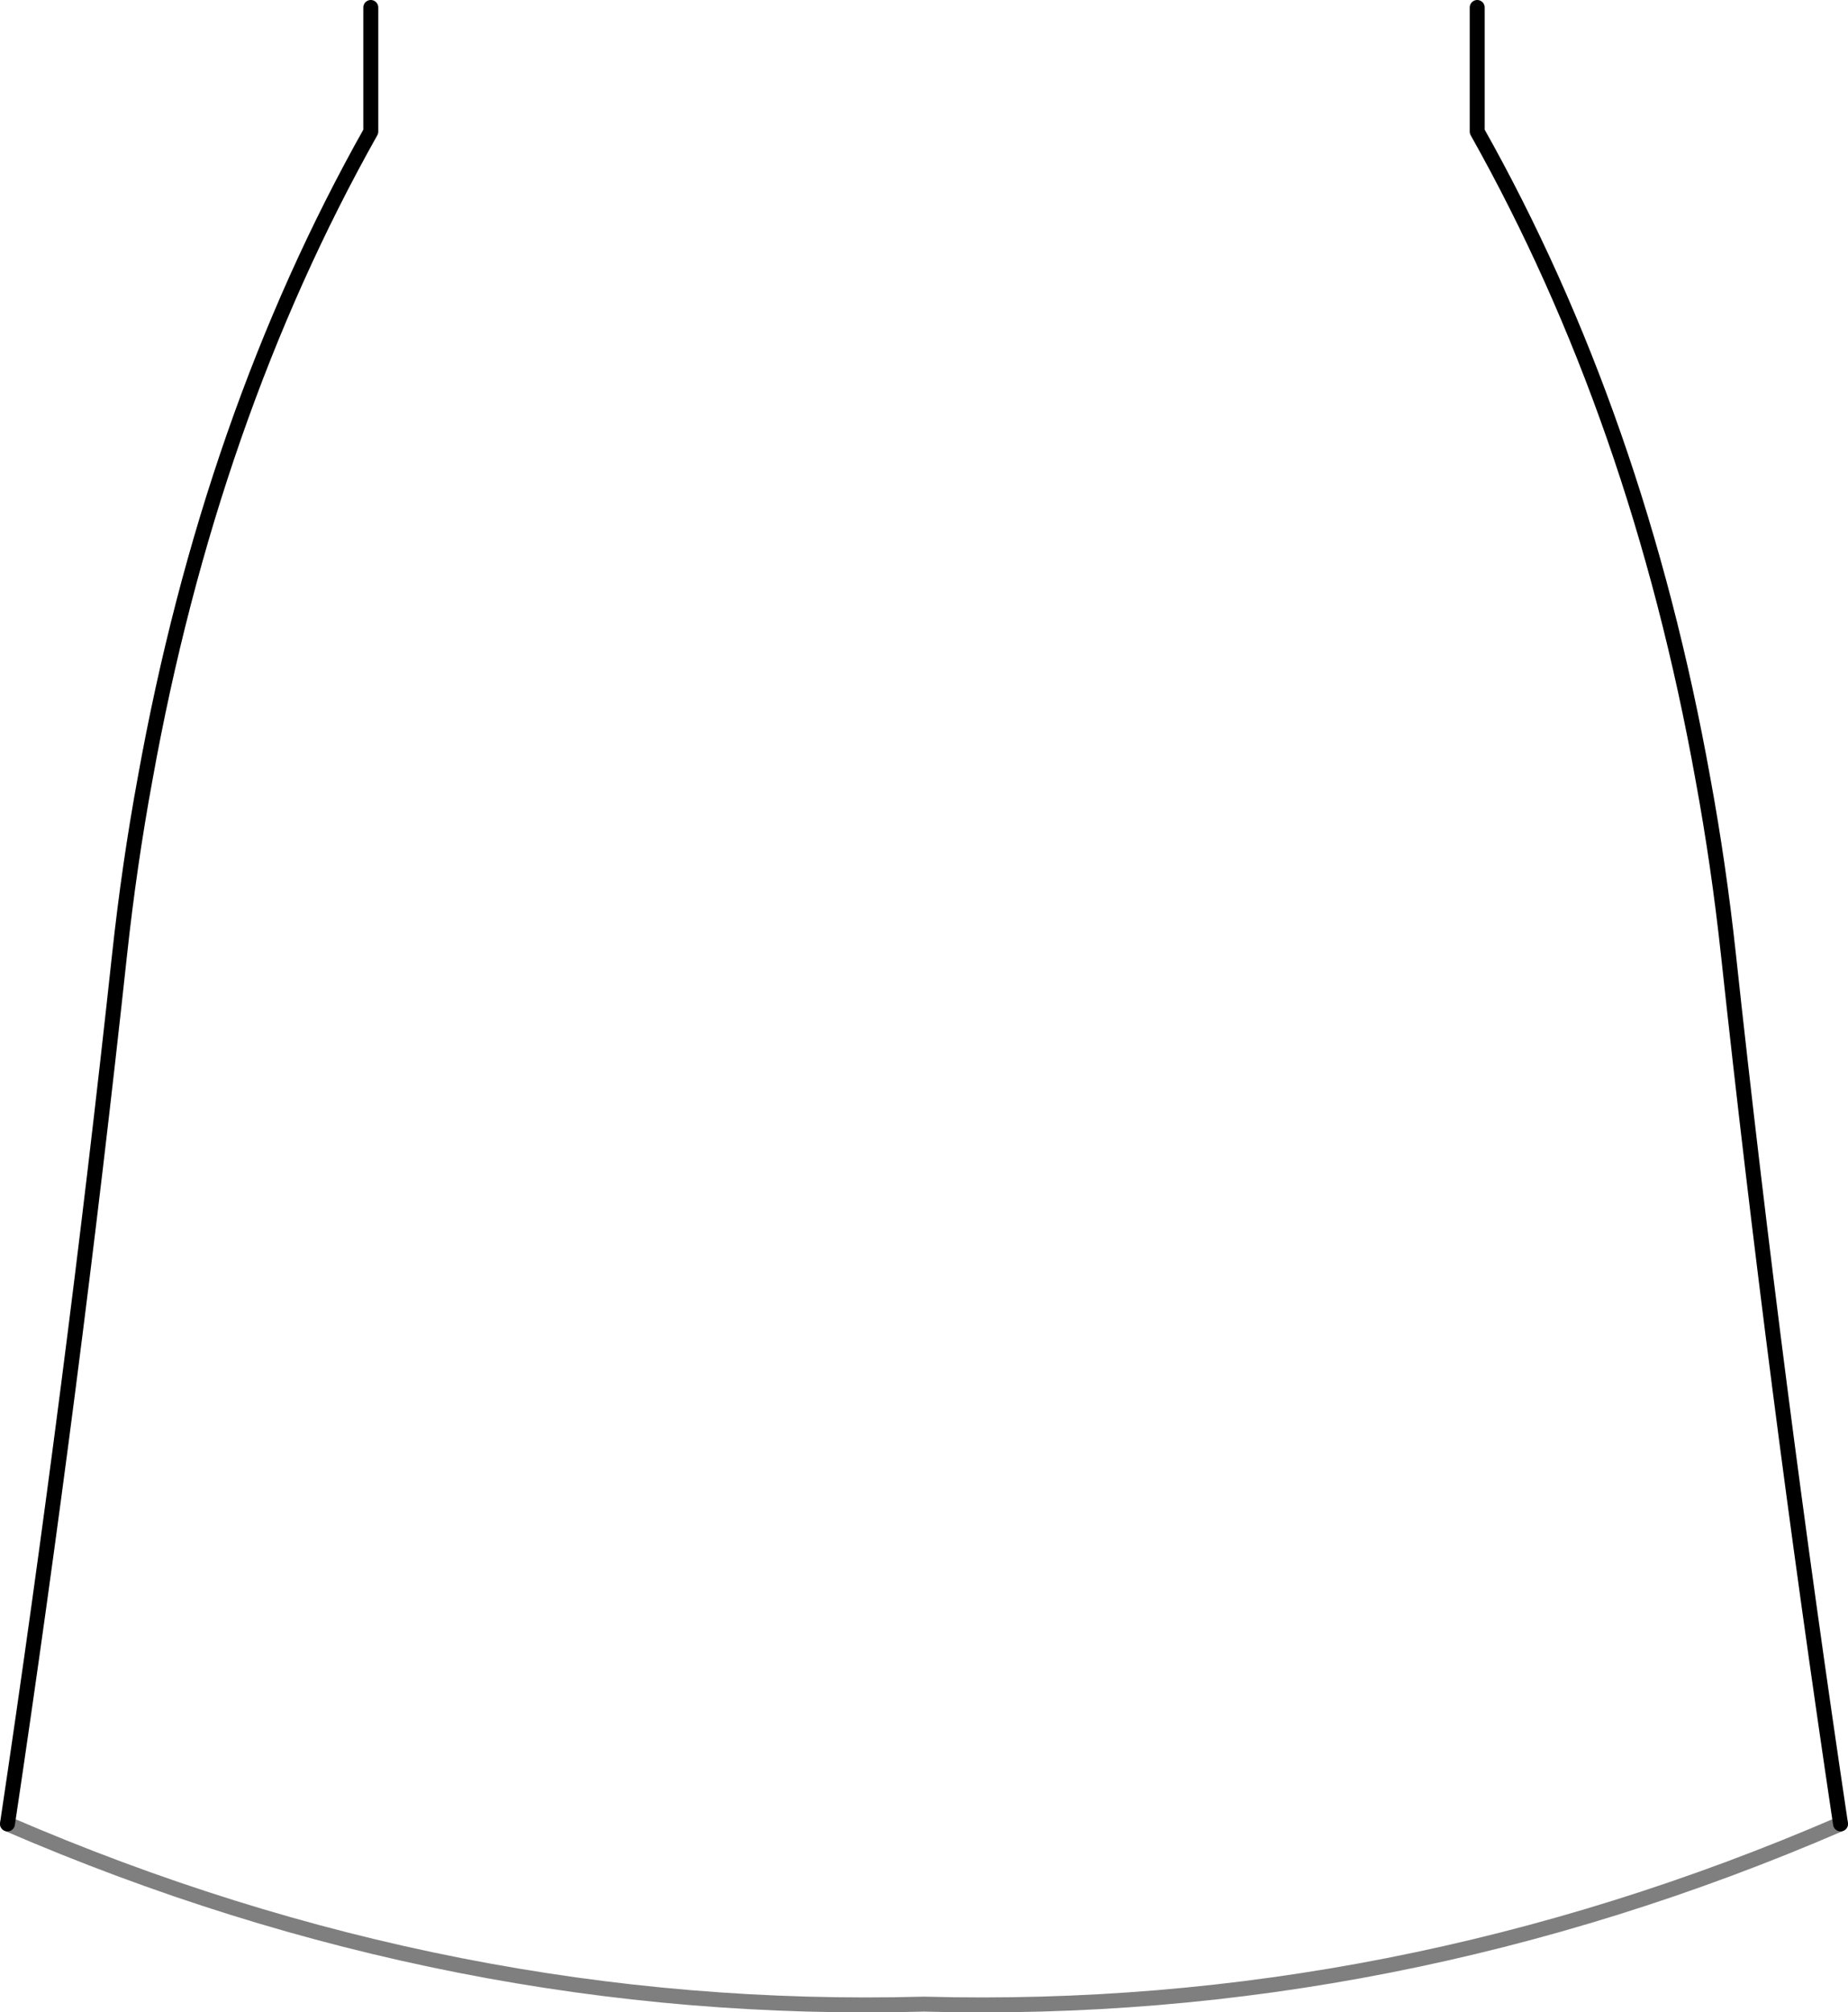 <?xml version="1.0" encoding="UTF-8" standalone="no"?>
<svg xmlns:xlink="http://www.w3.org/1999/xlink" height="134.55px" width="123.6px" xmlns="http://www.w3.org/2000/svg">
  <g transform="matrix(1.0, 0.0, 0.0, 1.0, -338.15, -306.5)">
    <path d="M362.95 307.0 L362.95 315.3 Q352.2 334.4 347.85 358.6 346.8 364.3 346.15 370.3 343.05 399.0 338.65 428.45 M461.25 428.45 Q456.85 399.0 453.75 370.3 453.1 364.3 452.05 358.6 447.7 334.4 436.95 315.3 L436.95 307.0" fill="none" stroke="#000000" stroke-linecap="round" stroke-linejoin="round" stroke-width="1.0"/>
    <path d="M338.65 428.45 Q368.5 441.35 399.95 440.5 431.4 441.35 461.25 428.45" fill="none" stroke="#000000" stroke-linecap="round" stroke-linejoin="round" stroke-opacity="0.502" stroke-width="1.0"/>
  </g>
</svg>
